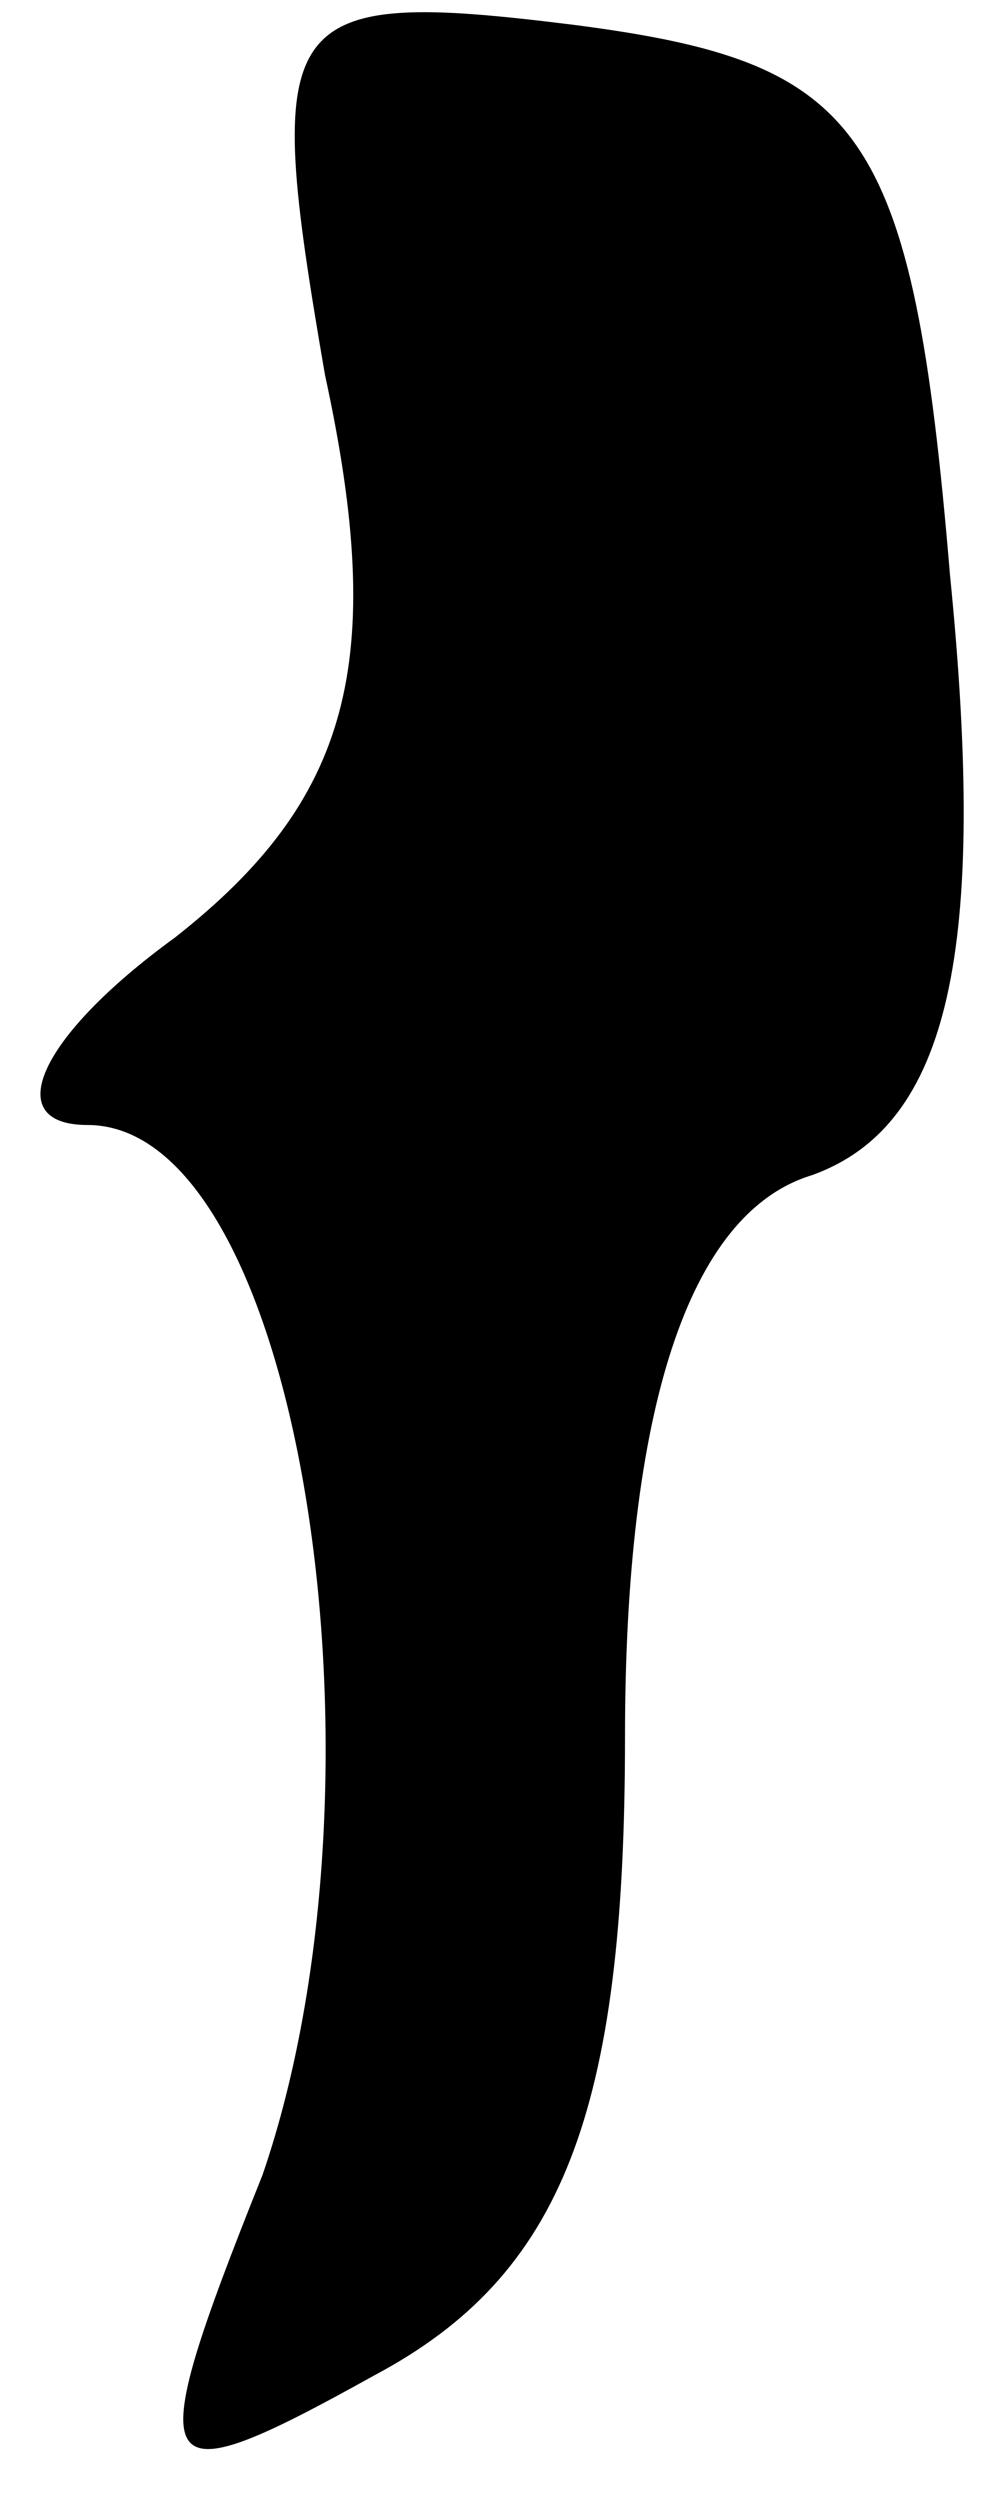 <?xml version="1.0" standalone="no"?>
<!DOCTYPE svg PUBLIC "-//W3C//DTD SVG 20010904//EN"
 "http://www.w3.org/TR/2001/REC-SVG-20010904/DTD/svg10.dtd">
<svg version="1.0" xmlns="http://www.w3.org/2000/svg"
 width="8pt" height="20pt" viewBox="0 0 8 20"
 preserveAspectRatio="xMidYMid meet">
<g transform="translate(0,20) scale(0.1,-0.1)"
fill="#000000" stroke="none">
<path fill="#000000" stroke="none" d="M26 170 c5 -23 2 -34 -12 -45 -11 -8
-14 -15 -7 -15 17 0 25 -52 14 -84 -10 -25 -9 -26 9 -16 15 8 20 21 20 51 0
26 5 42 15 45 11 4 14 18 11 48 -3 36 -7 41 -30 44 -24 3 -25 1 -20 -28z"/>
</g>
</svg>
